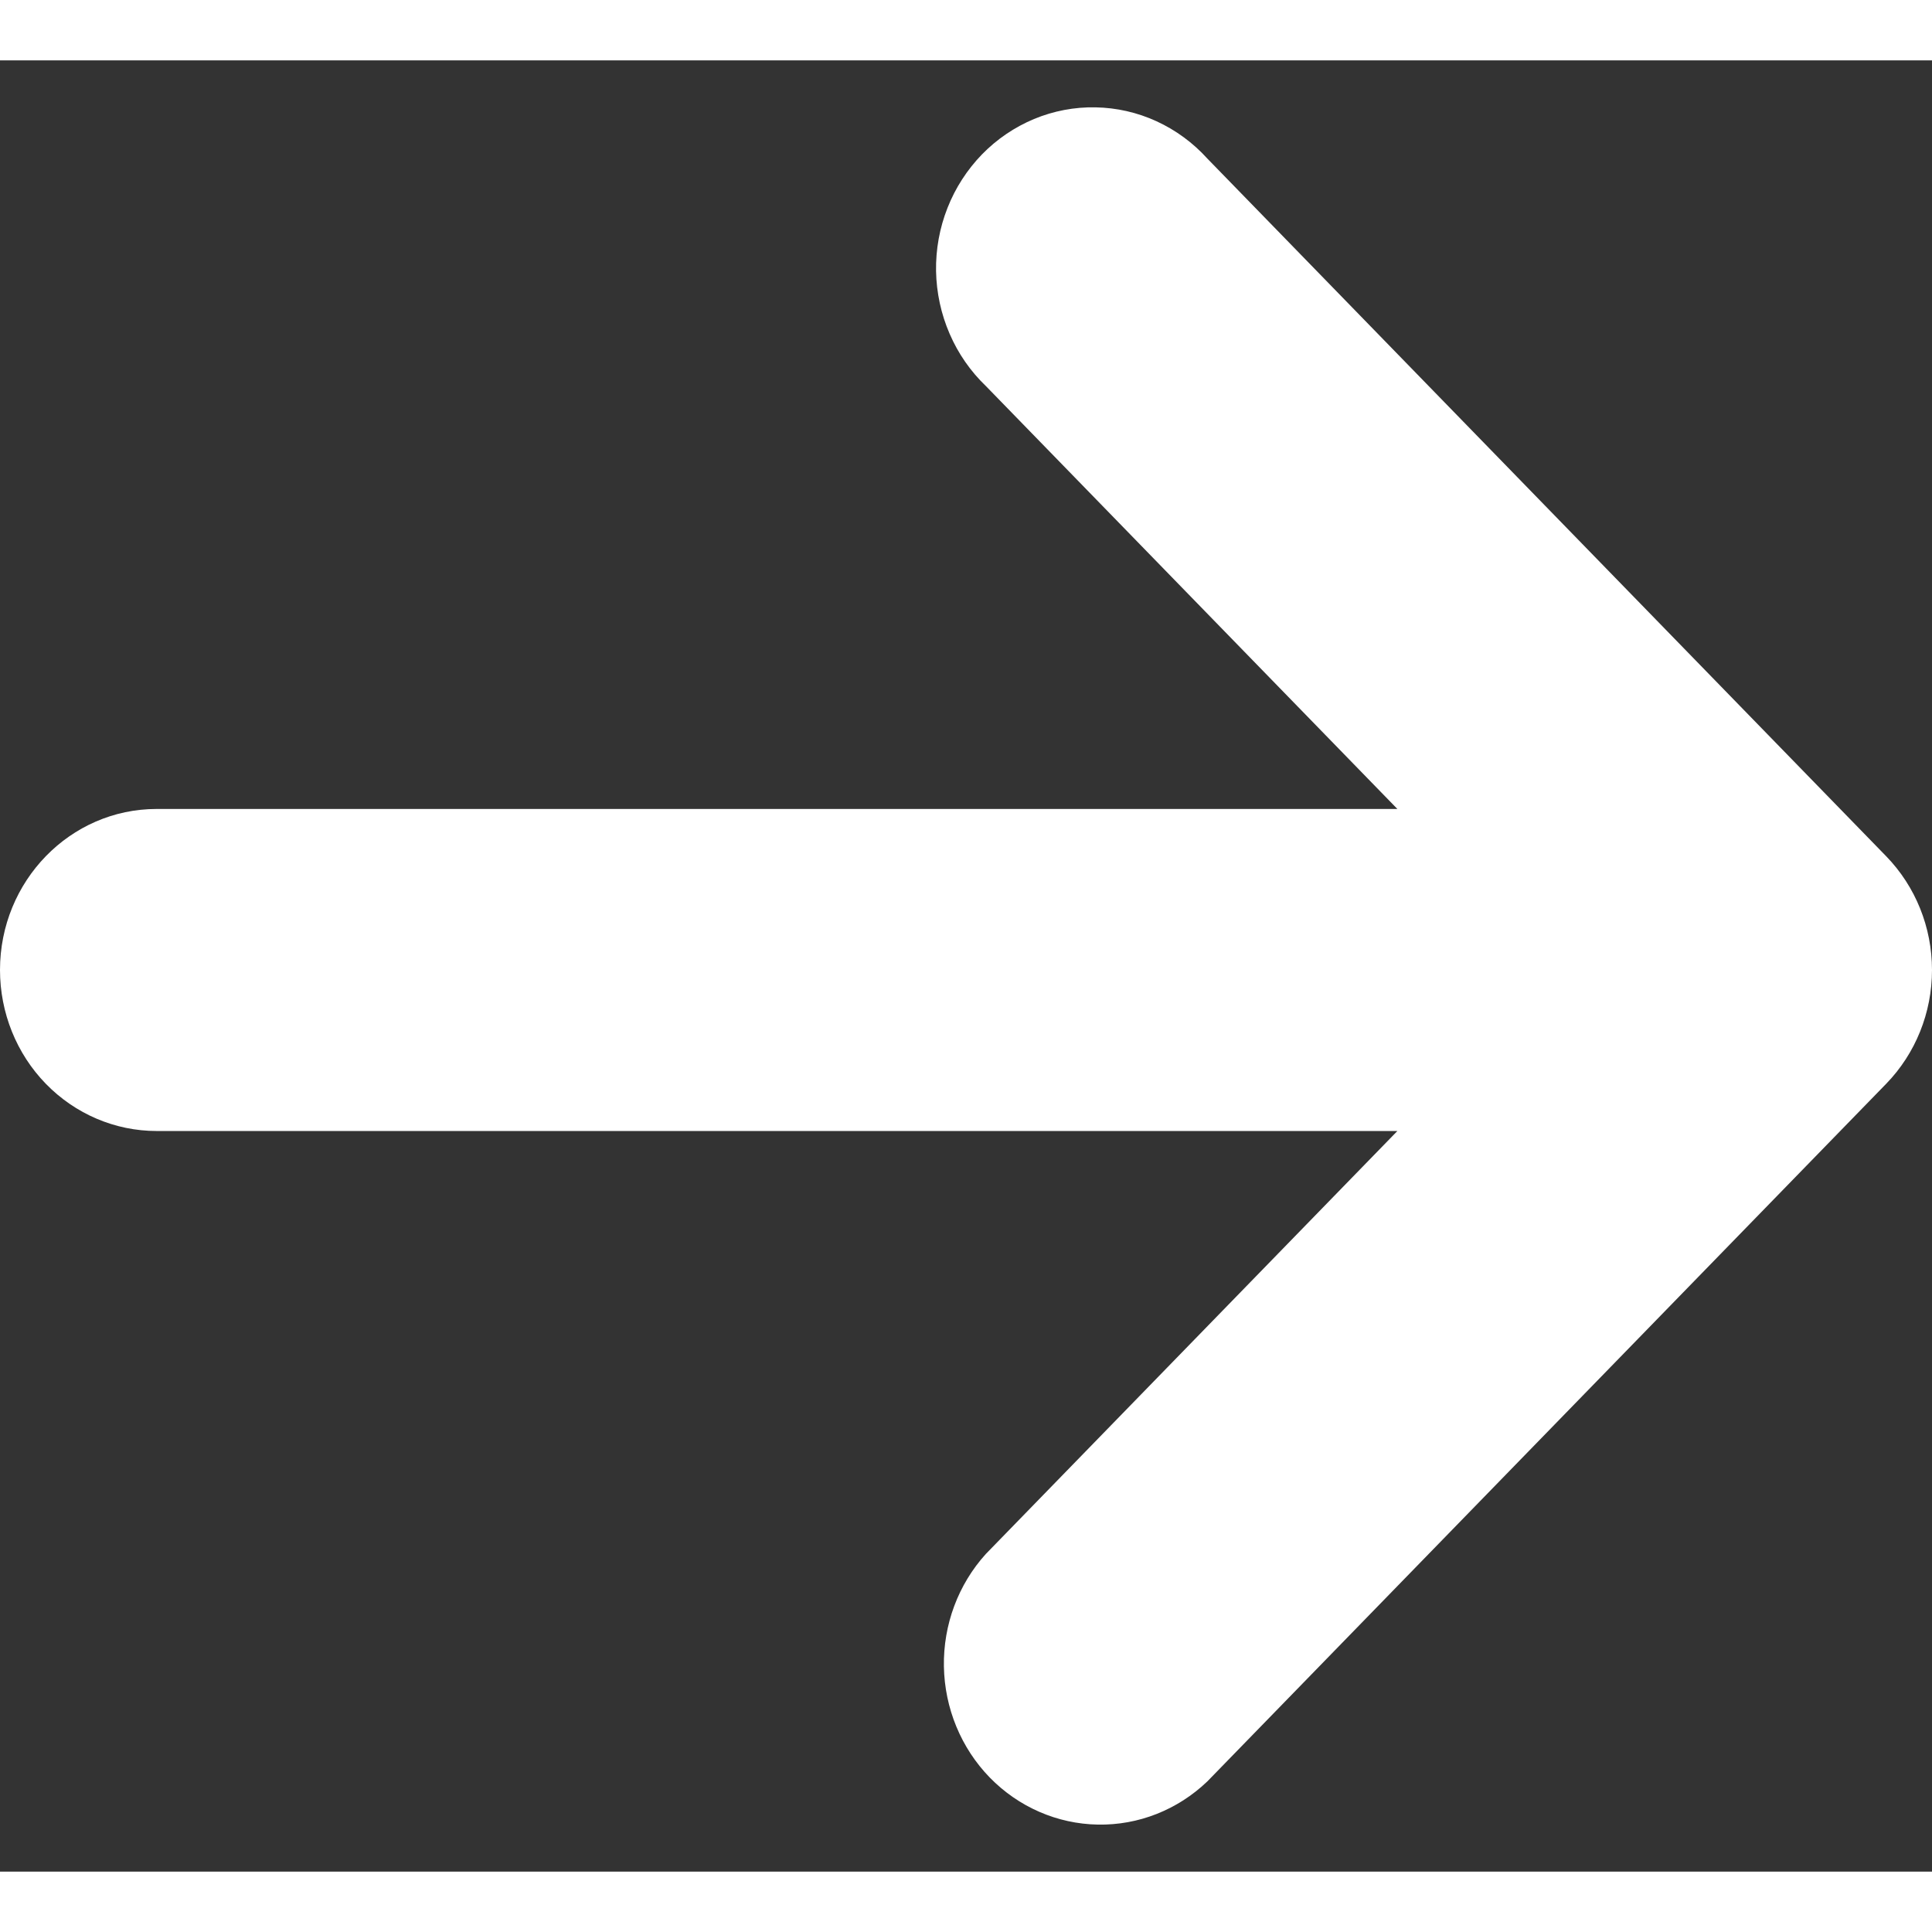 <svg width="30" height="30" viewBox="0 0 32 30" fill="none" xmlns="http://www.w3.org/2000/svg">
<rect x="0" y="0" width="32" height="30" fill="#333333" stroke="none"/>
<path id="Vector" d="M-6.24581e-07 15.066C-6.55495e-07 15.773 0.273 16.452 0.76 16.952C1.247 17.452 1.907 17.733 2.595 17.733L23.145 17.733L16.33 24.737C15.871 25.243 15.622 25.911 15.634 26.602C15.646 27.293 15.918 27.952 16.393 28.441C16.869 28.929 17.51 29.209 18.182 29.221C18.855 29.234 19.505 28.977 19.997 28.506L31.241 16.951C31.727 16.451 32 15.773 32 15.066C32 14.359 31.727 13.682 31.241 13.182L19.997 1.626C19.76 1.364 19.473 1.154 19.155 1.008C18.837 0.862 18.493 0.784 18.145 0.778C17.796 0.771 17.45 0.837 17.127 0.971C16.804 1.106 16.51 1.305 16.264 1.558C16.018 1.812 15.823 2.113 15.693 2.445C15.562 2.777 15.498 3.133 15.504 3.491C15.511 3.849 15.587 4.202 15.729 4.529C15.87 4.856 16.075 5.151 16.33 5.395L23.145 12.399L2.595 12.399C1.162 12.399 -5.60238e-07 13.594 -6.24581e-07 15.066Z" fill="white"/>
</svg>
